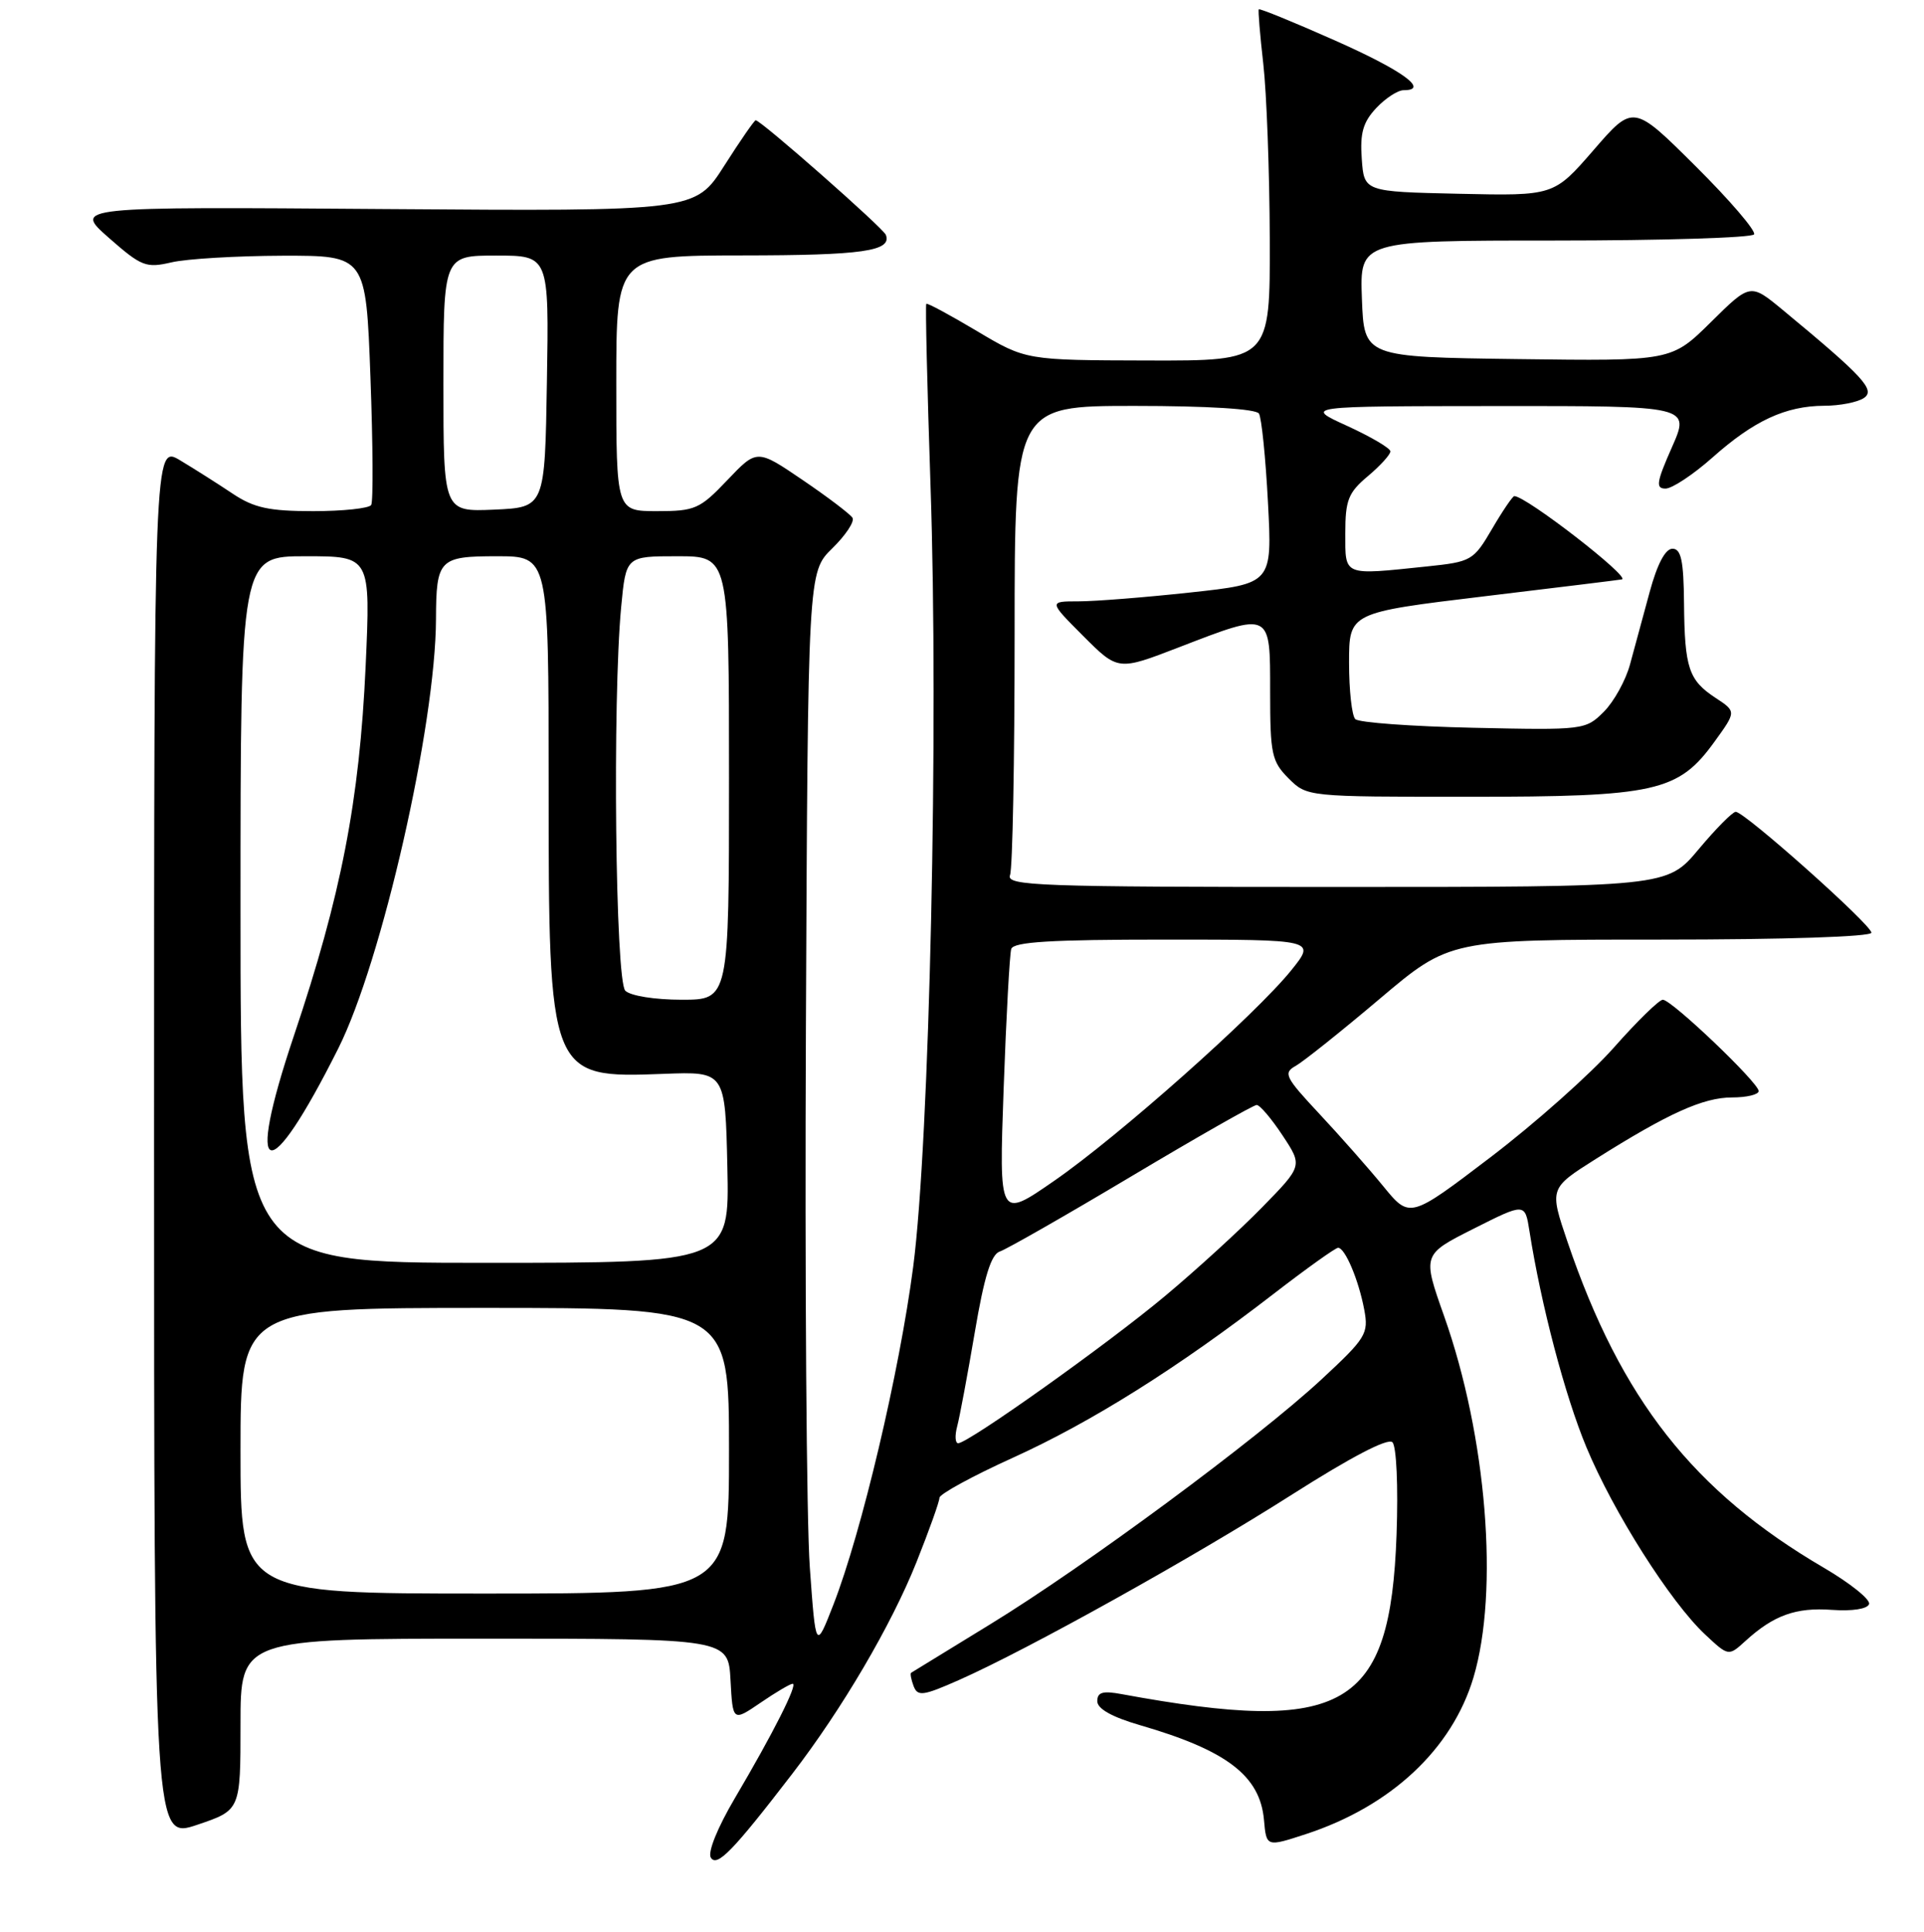 <?xml version="1.0" encoding="UTF-8" standalone="no"?>
<!DOCTYPE svg PUBLIC "-//W3C//DTD SVG 1.1//EN" "http://www.w3.org/Graphics/SVG/1.1/DTD/svg11.dtd" >
<svg xmlns="http://www.w3.org/2000/svg" xmlns:xlink="http://www.w3.org/1999/xlink" version="1.1" viewBox="0 0 256 257">
 <g >
 <path fill="currentColor"
d=" M 105.40 236.00 C 112.03 227.39 118.60 216.20 121.94 207.83 C 123.62 203.62 125.00 199.76 125.00 199.26 C 125.00 198.77 129.39 196.37 134.75 193.94 C 145.23 189.19 156.74 181.96 169.45 172.14 C 173.83 168.76 177.69 166.00 178.04 166.00 C 178.97 166.00 180.78 170.29 181.52 174.23 C 182.12 177.43 181.77 178.00 175.83 183.51 C 167.33 191.40 144.37 208.37 131.75 216.09 C 126.11 219.54 121.38 222.44 121.23 222.54 C 121.08 222.63 121.23 223.43 121.56 224.31 C 122.10 225.71 122.81 225.62 127.58 223.51 C 136.76 219.45 158.88 207.13 171.91 198.83 C 179.75 193.84 184.67 191.27 185.27 191.87 C 185.81 192.41 186.05 197.74 185.82 204.16 C 184.99 227.35 178.96 230.84 149.25 225.38 C 146.73 224.91 146.00 225.12 146.00 226.32 C 146.00 227.33 147.96 228.43 151.72 229.52 C 163.25 232.87 167.65 236.24 168.18 242.11 C 168.50 245.72 168.50 245.72 173.76 244.00 C 185.07 240.30 193.20 232.70 196.05 223.18 C 199.48 211.68 197.82 191.11 192.15 175.09 C 189.25 166.90 189.25 166.90 196.08 163.46 C 202.91 160.02 202.91 160.02 203.50 163.76 C 205.05 173.61 208.23 185.69 211.08 192.53 C 214.66 201.15 222.25 213.11 226.86 217.43 C 229.99 220.36 229.99 220.36 232.24 218.31 C 236.00 214.88 238.96 213.82 243.75 214.17 C 246.47 214.36 248.47 214.05 248.69 213.40 C 248.90 212.80 246.18 210.62 242.66 208.56 C 225.33 198.42 215.70 186.18 208.57 165.22 C 206.15 158.09 206.15 158.09 212.32 154.19 C 221.96 148.11 226.63 146.00 230.46 146.00 C 232.41 146.00 234.00 145.62 234.00 145.15 C 234.00 144.04 222.42 133.00 221.25 133.00 C 220.76 133.00 217.82 135.87 214.72 139.38 C 211.62 142.88 204.25 149.44 198.34 153.94 C 187.58 162.13 187.58 162.13 184.05 157.81 C 182.11 155.44 178.28 151.10 175.54 148.17 C 170.97 143.28 170.71 142.74 172.42 141.79 C 173.44 141.21 178.47 137.20 183.59 132.87 C 192.90 125.00 192.90 125.00 220.95 125.00 C 237.46 125.00 249.00 124.62 249.00 124.08 C 249.00 123.03 232.13 108.00 230.95 108.00 C 230.53 108.00 228.30 110.25 226.00 113.00 C 221.81 118.00 221.81 118.00 177.80 118.00 C 138.08 118.00 133.85 117.85 134.39 116.42 C 134.73 115.55 135.00 101.15 135.00 84.42 C 135.00 54.00 135.00 54.00 150.94 54.00 C 160.68 54.00 167.13 54.40 167.51 55.02 C 167.86 55.58 168.40 60.90 168.71 66.84 C 169.28 77.64 169.28 77.64 158.39 78.82 C 152.40 79.47 145.71 80.00 143.51 80.00 C 139.53 80.00 139.53 80.00 144.14 84.62 C 148.76 89.24 148.76 89.24 156.85 86.12 C 169.19 81.36 169.00 81.27 169.00 92.05 C 169.00 100.32 169.21 101.30 171.45 103.55 C 173.91 106.00 173.91 106.00 195.43 106.00 C 220.33 106.00 223.30 105.34 228.12 98.68 C 231.03 94.66 231.03 94.66 228.29 92.86 C 224.69 90.50 224.15 88.90 224.07 80.25 C 224.02 74.57 223.68 73.00 222.53 73.00 C 221.58 73.00 220.50 75.06 219.50 78.75 C 218.64 81.91 217.47 86.24 216.89 88.37 C 216.32 90.50 214.74 93.35 213.40 94.69 C 210.98 97.11 210.72 97.14 196.05 96.82 C 187.86 96.64 180.79 96.13 180.33 95.67 C 179.87 95.21 179.50 91.83 179.50 88.17 C 179.50 81.50 179.50 81.50 197.50 79.33 C 207.40 78.14 215.64 77.13 215.81 77.08 C 216.97 76.78 203.05 66.00 201.49 66.00 C 201.27 66.00 199.93 67.96 198.53 70.36 C 196.05 74.59 195.79 74.74 189.84 75.36 C 178.62 76.53 179.00 76.69 179.00 70.94 C 179.00 66.54 179.39 65.54 182.00 63.35 C 183.65 61.96 185.00 60.48 185.00 60.05 C 185.00 59.63 182.41 58.11 179.25 56.66 C 173.50 54.04 173.50 54.04 199.19 54.02 C 224.89 54.00 224.89 54.00 222.46 59.50 C 220.40 64.16 220.27 65.00 221.61 65.00 C 222.48 65.00 225.29 63.14 227.85 60.87 C 233.38 55.95 237.59 54.01 242.72 53.98 C 244.80 53.98 247.18 53.51 248.00 52.95 C 249.58 51.89 247.96 50.13 237.20 41.23 C 232.89 37.67 232.89 37.67 227.64 42.86 C 222.39 48.04 222.39 48.04 201.95 47.77 C 181.50 47.50 181.50 47.50 181.21 39.75 C 180.92 32.00 180.92 32.00 206.90 32.00 C 221.19 32.00 233.11 31.63 233.39 31.18 C 233.67 30.73 230.17 26.64 225.61 22.11 C 217.32 13.86 217.32 13.86 212.04 19.96 C 206.75 26.06 206.75 26.06 194.13 25.78 C 181.50 25.50 181.50 25.50 181.19 21.13 C 180.94 17.71 181.36 16.25 183.11 14.38 C 184.34 13.07 185.98 12.00 186.76 12.00 C 190.26 12.00 186.61 9.36 177.55 5.35 C 172.13 2.94 167.60 1.10 167.49 1.24 C 167.38 1.38 167.65 4.65 168.09 8.50 C 168.53 12.35 168.92 22.81 168.95 31.75 C 169.00 48.00 169.00 48.00 152.75 47.96 C 136.50 47.92 136.50 47.92 130.00 44.05 C 126.42 41.92 123.39 40.28 123.25 40.42 C 123.11 40.56 123.37 51.43 123.81 64.58 C 124.91 96.70 123.69 151.75 121.51 168.50 C 119.68 182.52 114.65 203.83 110.88 213.50 C 108.54 219.50 108.54 219.50 107.75 208.50 C 107.31 202.45 107.08 170.19 107.23 136.81 C 107.50 76.12 107.50 76.12 110.74 72.95 C 112.52 71.21 113.73 69.38 113.43 68.89 C 113.12 68.39 110.14 66.13 106.80 63.86 C 100.72 59.73 100.72 59.73 96.78 63.87 C 93.12 67.72 92.48 68.00 87.42 68.00 C 82.00 68.00 82.00 68.00 82.00 51.00 C 82.00 34.00 82.00 34.00 98.75 33.98 C 114.77 33.97 118.69 33.41 117.87 31.25 C 117.52 30.33 101.24 16.00 100.55 16.00 C 100.37 16.00 98.48 18.73 96.36 22.06 C 92.50 28.11 92.50 28.11 51.14 27.81 C 9.78 27.50 9.78 27.50 14.47 31.63 C 18.83 35.46 19.43 35.69 22.83 34.90 C 24.85 34.43 31.49 34.04 37.60 34.02 C 48.69 34.00 48.69 34.00 49.29 50.18 C 49.62 59.08 49.67 66.73 49.39 67.18 C 49.11 67.63 45.64 68.00 41.67 68.00 C 35.81 68.00 33.81 67.57 30.98 65.69 C 29.07 64.41 25.93 62.42 24.00 61.26 C 20.50 59.15 20.50 59.15 20.50 151.92 C 20.50 244.70 20.50 244.70 26.25 242.76 C 32.00 240.82 32.00 240.82 32.00 229.41 C 32.00 218.00 32.00 218.00 64.45 218.00 C 96.90 218.00 96.90 218.00 97.20 223.52 C 97.50 229.04 97.50 229.04 101.20 226.52 C 103.23 225.13 105.15 224.00 105.47 224.00 C 106.20 224.00 102.85 230.63 97.79 239.20 C 95.47 243.13 94.14 246.42 94.58 247.13 C 95.39 248.44 97.51 246.26 105.40 236.00 Z  M 32.00 193.00 C 32.00 174.00 32.00 174.00 64.50 174.00 C 97.00 174.00 97.00 174.00 97.00 193.00 C 97.00 212.00 97.00 212.00 64.50 212.00 C 32.00 212.00 32.00 212.00 32.00 193.00 Z  M 127.36 189.75 C 127.69 188.51 128.74 182.89 129.70 177.25 C 130.96 169.80 131.88 166.86 133.04 166.49 C 133.91 166.21 141.79 161.71 150.54 156.49 C 159.29 151.27 166.79 147.00 167.21 147.00 C 167.63 147.00 169.18 148.82 170.65 151.05 C 173.33 155.10 173.33 155.10 167.92 160.63 C 164.94 163.68 159.12 168.99 155.00 172.43 C 147.39 178.80 128.83 192.00 127.49 192.00 C 127.09 192.00 127.03 190.99 127.36 189.75 Z  M 32.00 121.00 C 32.00 74.00 32.00 74.00 40.66 74.00 C 49.31 74.00 49.31 74.00 48.65 88.64 C 47.83 106.54 45.40 119.10 39.11 137.78 C 32.52 157.37 35.59 158.26 45.00 139.50 C 50.81 127.93 57.96 96.51 58.01 82.37 C 58.04 74.40 58.43 74.00 66.12 74.00 C 73.00 74.00 73.00 74.00 73.00 104.03 C 73.00 143.37 73.03 143.44 88.34 142.86 C 96.50 142.55 96.50 142.55 96.78 155.27 C 97.06 168.00 97.06 168.00 64.53 168.00 C 32.00 168.00 32.00 168.00 32.00 121.00 Z  M 133.54 144.84 C 133.88 135.30 134.34 126.94 134.55 126.25 C 134.84 125.30 139.83 125.00 155.02 125.00 C 175.09 125.00 175.09 125.00 171.82 129.07 C 167.10 134.94 148.80 151.20 140.24 157.11 C 132.92 162.18 132.92 162.18 133.54 144.84 Z  M 83.20 131.80 C 81.88 130.48 81.48 93.14 82.65 80.75 C 83.29 74.00 83.29 74.00 90.14 74.00 C 97.00 74.00 97.00 74.00 97.00 103.50 C 97.00 133.00 97.00 133.00 90.70 133.00 C 87.13 133.00 83.88 132.48 83.20 131.80 Z  M 59.00 51.05 C 59.00 34.00 59.00 34.00 66.02 34.00 C 73.05 34.00 73.05 34.00 72.77 50.75 C 72.50 67.50 72.50 67.50 65.75 67.80 C 59.00 68.09 59.00 68.09 59.00 51.05 Z "/>
</g>
</svg>